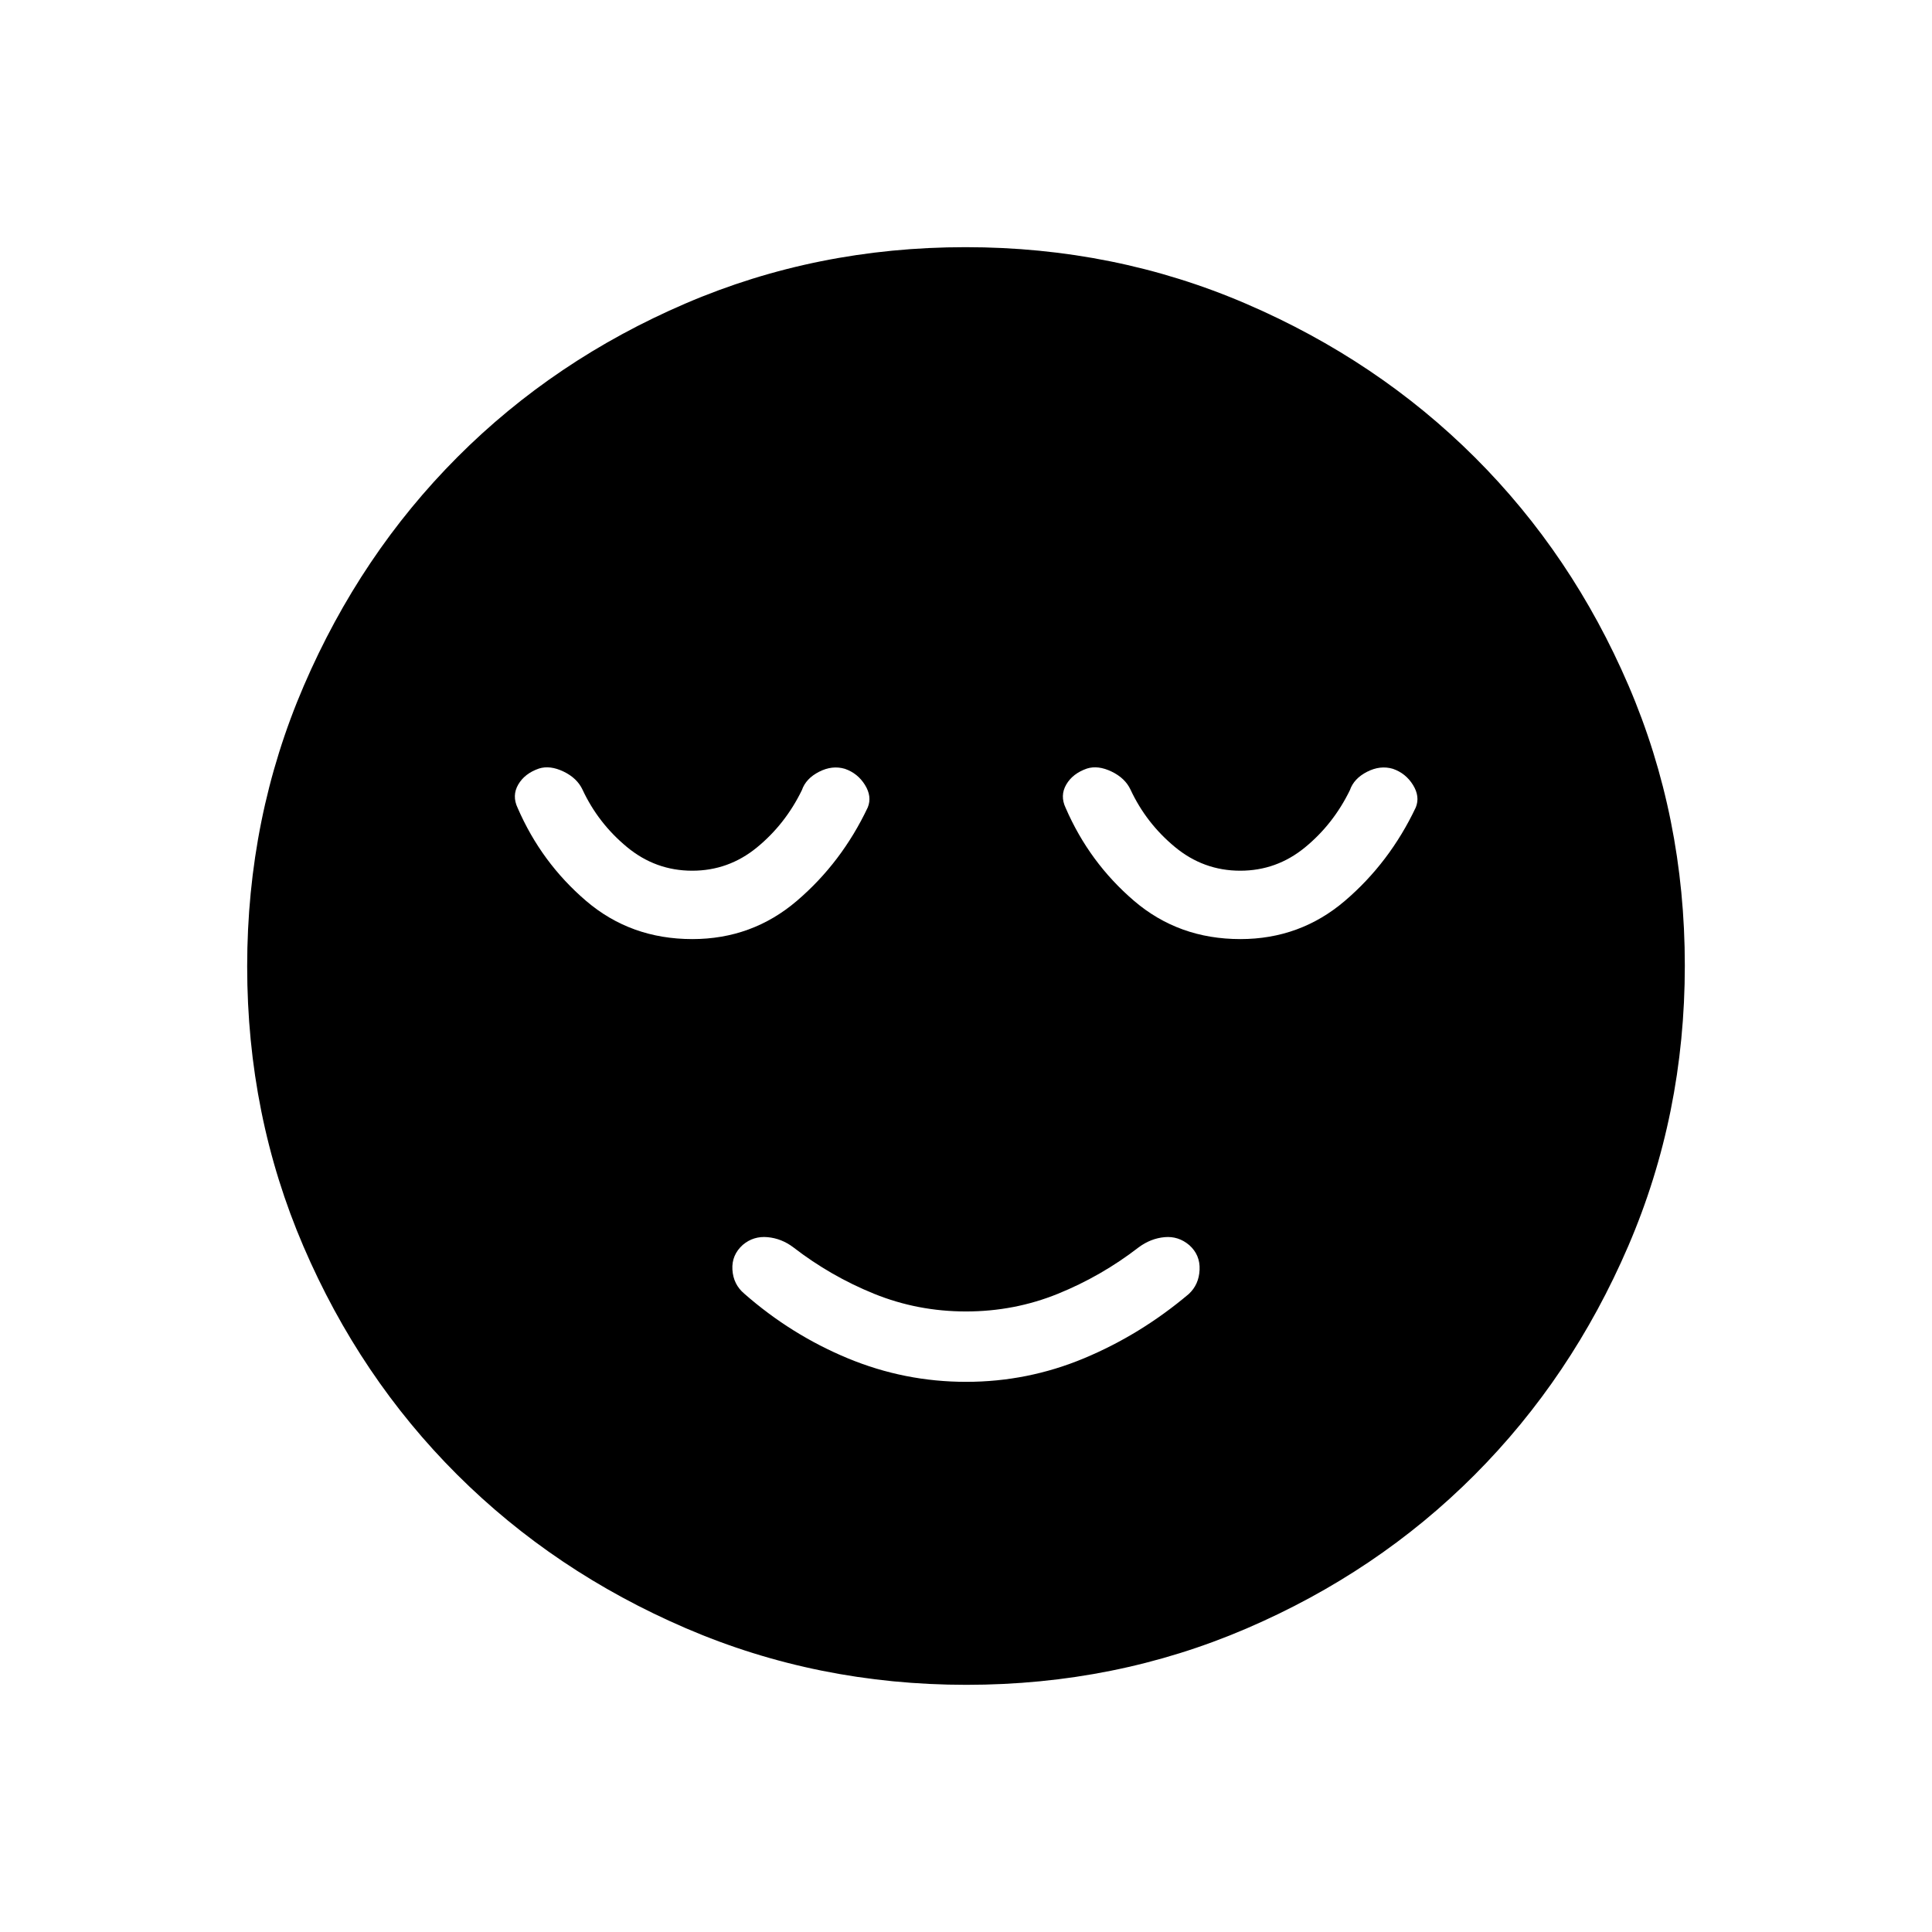 <svg xmlns="http://www.w3.org/2000/svg" height="40" viewBox="0 96 960 960" width="40"><path d="M480.068 782.628q30.573 0 58.65-11.73 28.077-11.731 51.987-31.924 5.039-4.677 5.366-12.032.327-7.355-5.097-12.224-5.423-4.616-12.314-3.981-6.891.635-12.865 5.058-18.539 14.32-40.157 23.09-21.618 8.769-45.638 8.769t-45.638-8.769q-21.618-8.77-40.157-23.09-5.845-4.423-12.824-5.058-6.979-.635-12.244 3.789-5.65 5.043-5.208 12.367.443 7.325 5.902 11.926 23.298 20.45 51.481 32.13 28.182 11.679 58.756 11.679Zm.158 150.552q-74.107 0-139.447-28.132-65.341-28.131-113.675-76.357t-76.309-113.333q-27.975-65.107-27.975-139.132 0-74.107 28.132-139.447 28.132-65.341 76.357-113.675 48.226-48.334 113.333-76.309 65.107-27.975 139.132-27.975 74.107 0 139.447 28.132 65.341 28.131 113.675 76.357t76.309 113.333q27.975 65.107 27.975 139.132 0 74.107-28.132 139.447-28.131 65.341-76.357 113.675t-113.333 76.309q-65.107 27.975-139.132 27.975ZM343.987 562.628q29.731 0 51.974-19 22.244-19.001 35.231-46.436 2.193-5.384-1.407-11.181-3.599-5.796-9.984-7.993-6.297-1.864-12.837 1.488-6.541 3.353-8.515 9.122-8.27 16.962-22.37 28.494-14.1 11.532-32.13 11.532-18.231 0-32.487-11.826-14.257-11.826-22-28.431-2.693-5.769-9.424-9.006-6.73-3.237-12.23-1.506-7.103 2.448-10.302 7.961-3.198 5.513-.288 11.616 11.763 27.138 33.964 46.152 22.2 19.014 52.805 19.014Zm272.308 0q29.731 0 51.974-19 22.244-19.001 35.231-46.436 2.192-5.384-1.407-11.181-3.599-5.796-9.984-7.993-6.297-1.864-12.838 1.488-6.54 3.353-8.515 9.122-8.269 16.962-22.369 28.494t-32.131 11.532q-18.23 0-32.487-11.826-14.256-11.826-22-28.431-2.692-5.769-9.423-9.006t-12.231-1.506q-7.102 2.448-10.301 7.961t-.288 11.616q11.763 27.138 33.964 46.152 22.2 19.014 52.805 19.014Z"/></svg>